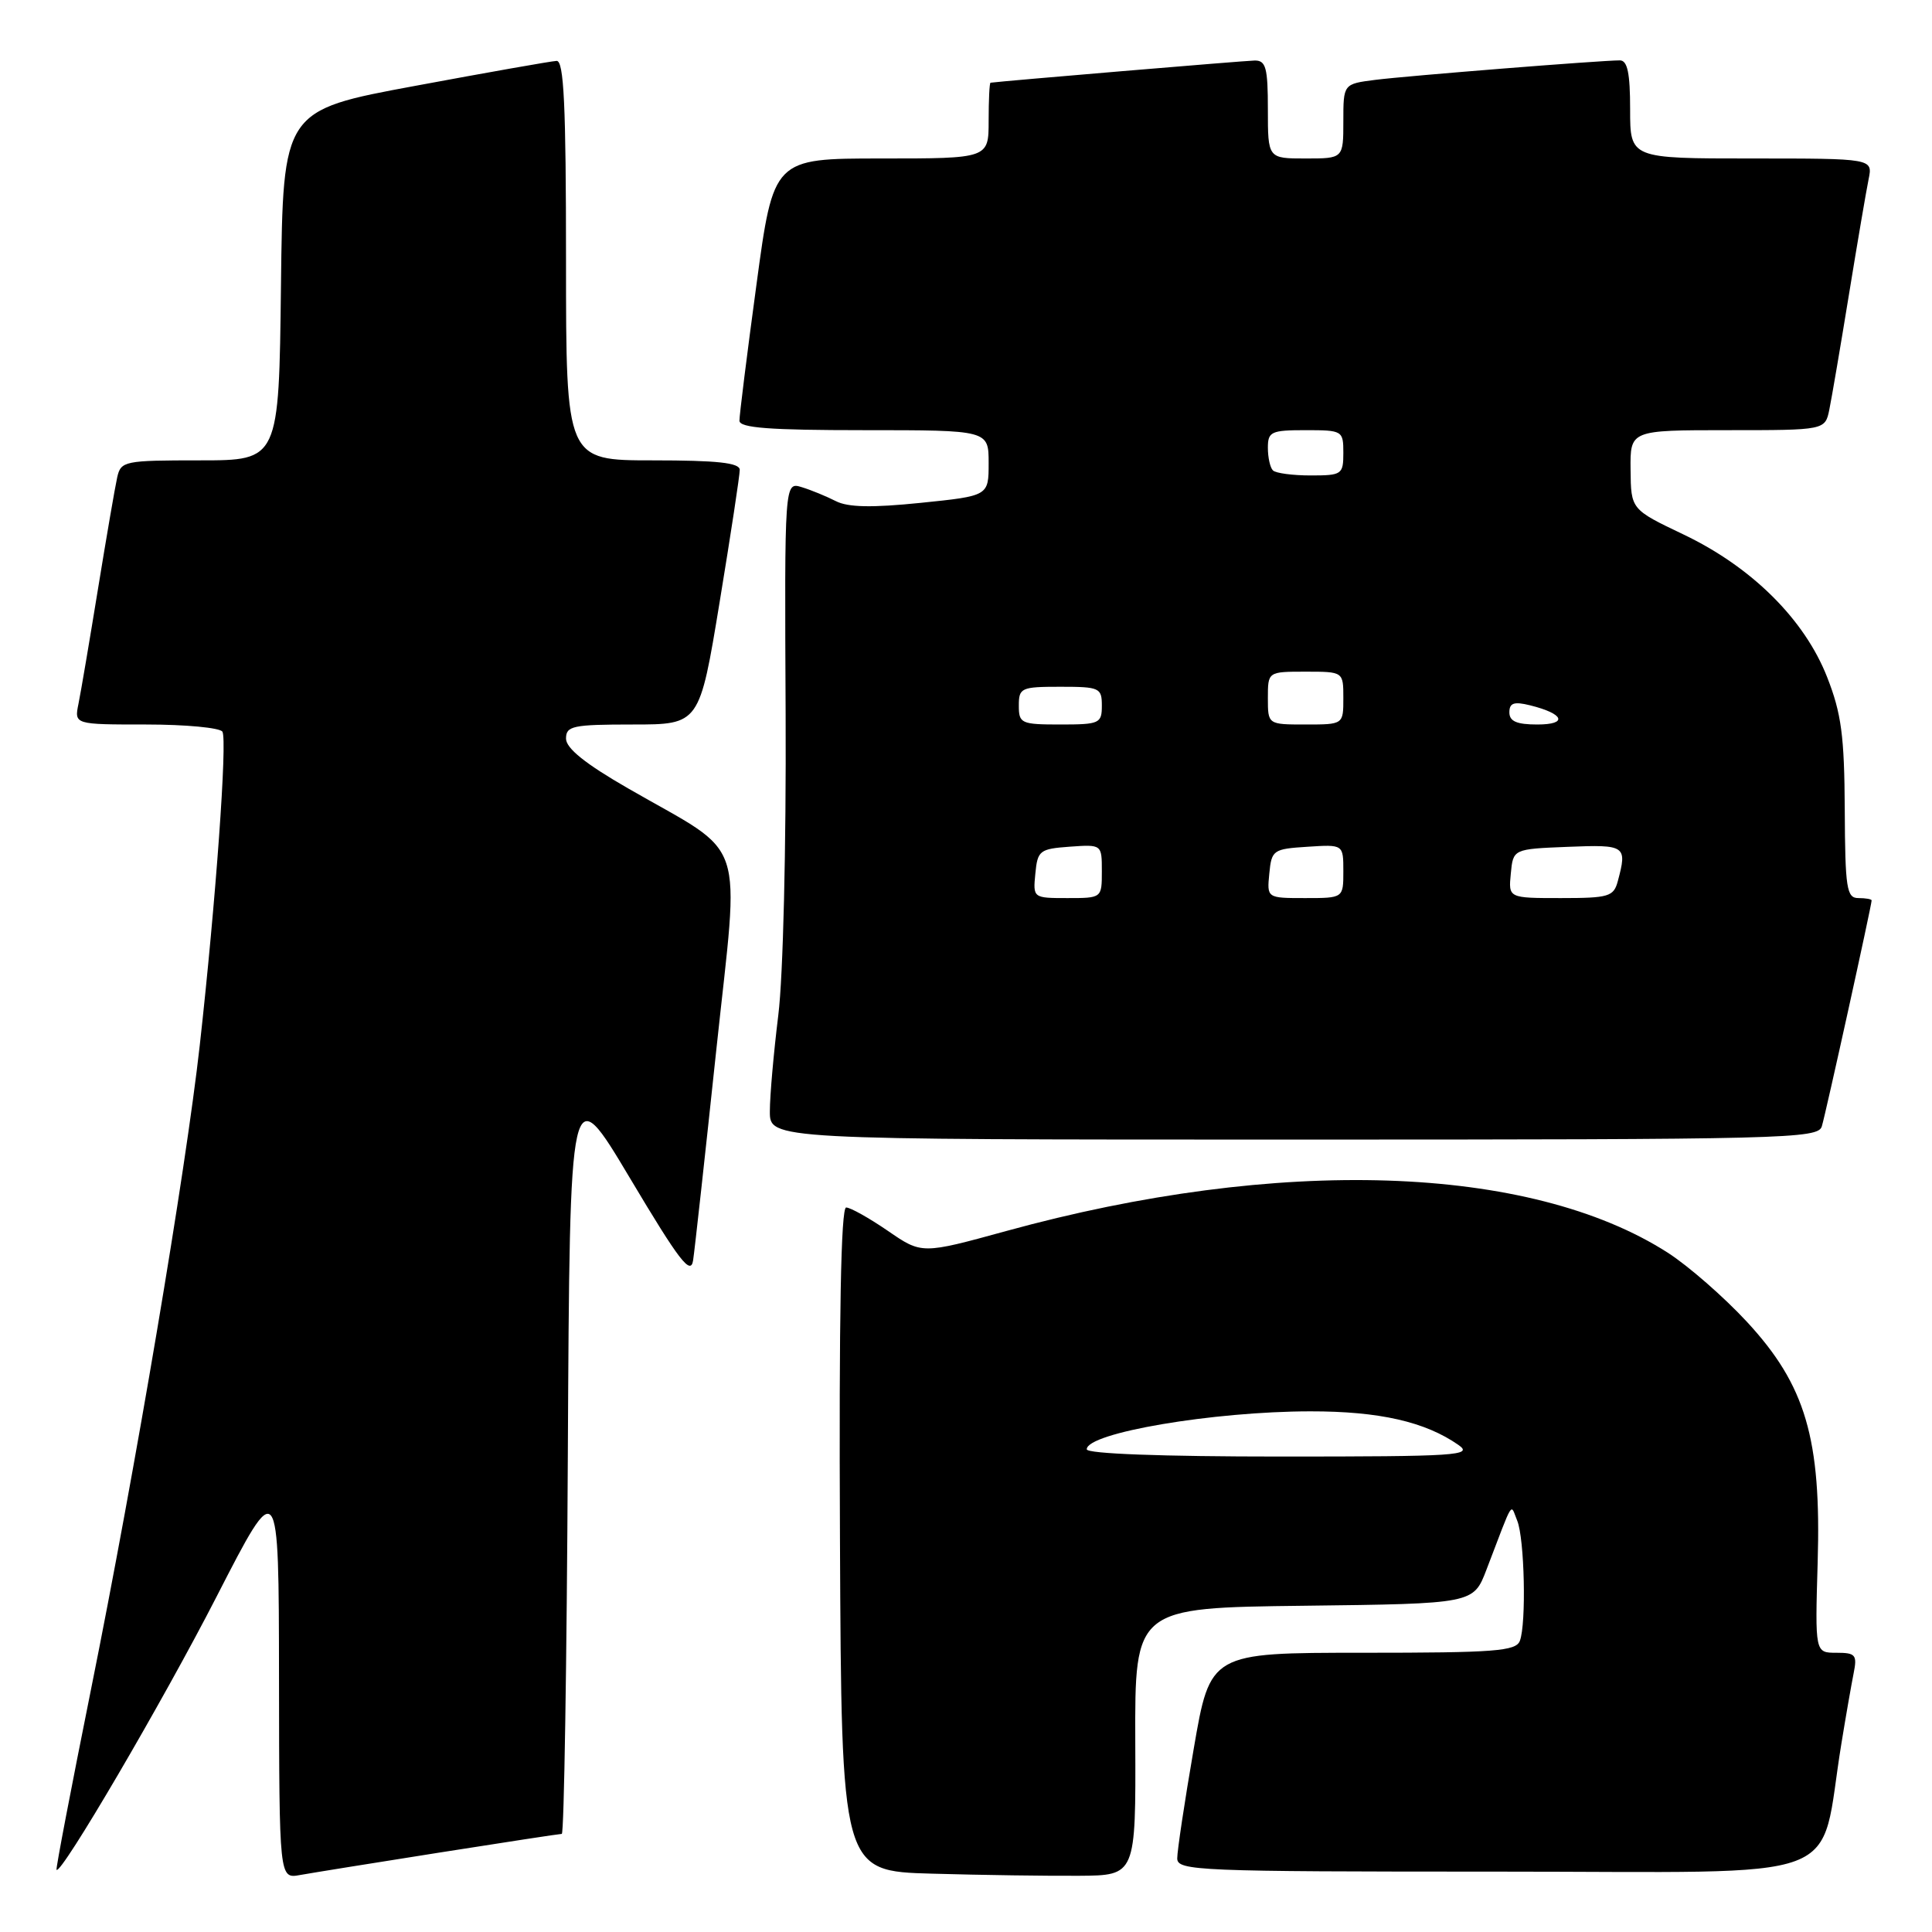 <?xml version="1.0" encoding="UTF-8" standalone="no"?>
<!DOCTYPE svg PUBLIC "-//W3C//DTD SVG 1.1//EN" "http://www.w3.org/Graphics/SVG/1.1/DTD/svg11.dtd" >
<svg xmlns="http://www.w3.org/2000/svg" xmlns:xlink="http://www.w3.org/1999/xlink" version="1.1" viewBox="0 0 256 256">
 <g >
 <path fill="currentColor"
d=" M 58.20 245.48 C 66.83 244.12 74.14 243.00 74.44 243.00 C 74.74 243.00 75.10 220.44 75.24 192.87 C 75.50 142.74 75.50 142.74 83.48 156.12 C 90.03 167.11 91.53 169.05 91.84 167.00 C 92.05 165.62 93.43 153.09 94.91 139.15 C 98.00 110.10 99.21 113.68 83.25 104.48 C 77.56 101.21 75.00 99.15 75.00 97.87 C 75.00 96.19 75.88 96.00 83.85 96.00 C 92.69 96.00 92.69 96.00 95.36 79.75 C 96.83 70.81 98.03 62.94 98.02 62.25 C 98.00 61.32 95.02 61.00 86.50 61.00 C 75.00 61.00 75.00 61.00 75.00 34.50 C 75.00 13.93 74.72 8.01 73.75 8.07 C 73.06 8.10 64.62 9.59 55.00 11.38 C 37.50 14.62 37.50 14.62 37.23 37.81 C 36.96 61.00 36.96 61.00 26.50 61.00 C 16.47 61.00 16.02 61.09 15.53 63.25 C 15.25 64.49 14.11 71.12 12.99 78.00 C 11.87 84.88 10.71 91.74 10.40 93.25 C 9.84 96.00 9.84 96.00 19.36 96.00 C 24.60 96.00 29.14 96.43 29.47 96.95 C 30.14 98.03 28.59 119.49 26.47 138.50 C 24.58 155.39 18.00 194.35 12.03 224.00 C 9.43 236.93 7.38 247.62 7.49 247.76 C 8.06 248.52 21.60 225.41 28.72 211.52 C 36.94 195.50 36.94 195.50 36.97 222.22 C 37.00 248.95 37.00 248.95 39.75 248.45 C 41.26 248.18 49.56 246.84 58.20 245.48 Z  M 150.43 230.77 C 150.37 213.04 150.37 213.04 172.80 212.77 C 195.24 212.50 195.24 212.50 196.96 208.00 C 200.66 198.34 200.10 199.23 201.04 201.50 C 202.01 203.87 202.26 215.15 201.39 217.42 C 200.87 218.79 198.08 219.00 180.57 219.00 C 160.36 219.00 160.36 219.00 158.17 231.75 C 156.96 238.76 155.98 245.29 155.99 246.25 C 156.00 247.89 158.69 248.00 198.43 248.00 C 246.02 248.00 240.89 249.91 244.00 231.00 C 244.58 227.43 245.31 223.26 245.61 221.75 C 246.11 219.27 245.88 219.00 243.33 219.00 C 240.50 219.00 240.50 219.00 240.85 207.02 C 241.34 190.63 239.26 183.55 231.46 175.13 C 228.42 171.85 223.71 167.74 220.99 165.99 C 202.71 154.27 169.47 153.18 133.32 163.12 C 122.14 166.19 122.14 166.19 117.64 163.09 C 115.16 161.39 112.68 160.00 112.12 160.00 C 111.43 160.00 111.16 174.51 111.30 203.97 C 111.50 247.94 111.50 247.94 123.50 248.27 C 130.10 248.46 138.88 248.58 143.00 248.55 C 150.50 248.50 150.50 248.50 150.43 230.77 Z  M 241.40 149.25 C 241.91 147.60 248.00 119.95 248.00 119.31 C 248.00 119.14 247.21 119.00 246.25 119.00 C 244.69 119.00 244.49 117.75 244.44 107.25 C 244.39 97.49 243.99 94.52 242.10 89.71 C 239.10 82.07 232.12 75.14 223.09 70.83 C 216.11 67.50 216.11 67.50 216.06 62.25 C 216.00 57.00 216.00 57.00 228.92 57.00 C 241.84 57.00 241.84 57.00 242.40 54.25 C 242.71 52.74 243.88 45.88 245.00 39.00 C 246.12 32.12 247.29 25.26 247.60 23.75 C 248.16 21.00 248.16 21.00 232.08 21.00 C 216.00 21.00 216.00 21.00 216.00 14.50 C 216.00 9.69 215.65 8.00 214.64 8.00 C 212.13 8.00 186.54 10.04 182.25 10.58 C 178.00 11.12 178.00 11.12 178.00 16.06 C 178.00 21.00 178.00 21.00 173.00 21.00 C 168.00 21.00 168.00 21.00 168.00 14.50 C 168.00 8.97 167.74 8.00 166.25 8.02 C 164.95 8.04 132.72 10.75 131.25 10.96 C 131.11 10.98 131.00 13.25 131.00 16.00 C 131.00 21.00 131.00 21.00 116.75 21.00 C 102.49 21.00 102.49 21.00 100.23 37.75 C 98.98 46.96 97.97 55.06 97.98 55.75 C 98.00 56.70 101.98 57.00 114.50 57.00 C 131.00 57.00 131.00 57.00 131.00 61.36 C 131.00 65.71 131.00 65.71 122.00 66.63 C 115.54 67.29 112.36 67.23 110.75 66.40 C 109.51 65.77 107.48 64.93 106.23 64.55 C 103.95 63.85 103.95 63.85 104.10 94.67 C 104.18 112.26 103.77 129.37 103.13 134.50 C 102.52 139.45 102.01 145.19 102.01 147.25 C 102.00 151.00 102.00 151.00 171.43 151.00 C 236.69 151.00 240.90 150.89 241.40 149.25 Z  M 144.00 192.04 C 144.00 189.86 160.76 187.02 173.62 187.01 C 182.76 187.00 188.86 188.39 193.26 191.47 C 195.25 192.86 193.11 193.00 169.72 193.00 C 153.93 193.00 144.00 192.63 144.00 192.04 Z  M 137.19 115.75 C 137.48 112.70 137.76 112.48 141.75 112.19 C 146.00 111.89 146.00 111.89 146.00 115.44 C 146.00 119.00 146.00 119.00 141.44 119.00 C 136.89 119.00 136.87 118.99 137.19 115.75 Z  M 168.19 115.75 C 168.49 112.63 168.70 112.49 173.25 112.20 C 178.00 111.89 178.00 111.89 178.00 115.45 C 178.00 119.00 178.00 119.00 172.94 119.00 C 167.87 119.00 167.87 119.00 168.19 115.75 Z  M 200.19 115.75 C 200.50 112.50 200.50 112.50 207.75 112.21 C 215.41 111.90 215.63 112.05 214.37 116.75 C 213.82 118.81 213.18 119.00 206.82 119.00 C 199.87 119.00 199.87 119.00 200.19 115.75 Z  M 135.00 93.50 C 135.00 91.14 135.30 91.00 140.50 91.00 C 145.70 91.00 146.00 91.14 146.00 93.50 C 146.00 95.86 145.70 96.00 140.50 96.00 C 135.30 96.00 135.00 95.86 135.00 93.50 Z  M 168.00 92.50 C 168.00 89.00 168.00 89.00 173.00 89.00 C 178.00 89.00 178.00 89.00 178.00 92.50 C 178.00 96.00 178.00 96.00 173.00 96.00 C 168.00 96.00 168.00 96.00 168.00 92.50 Z  M 200.00 94.39 C 200.00 93.14 200.61 92.93 202.75 93.46 C 207.27 94.58 207.80 96.00 203.70 96.00 C 200.97 96.00 200.00 95.58 200.00 94.39 Z  M 168.67 62.33 C 168.30 61.97 168.00 60.62 168.00 59.33 C 168.00 57.20 168.43 57.00 173.00 57.00 C 177.89 57.00 178.00 57.07 178.00 60.00 C 178.00 62.87 177.81 63.00 173.67 63.00 C 171.28 63.00 169.03 62.70 168.67 62.33 Z "/>
</g>
</svg>